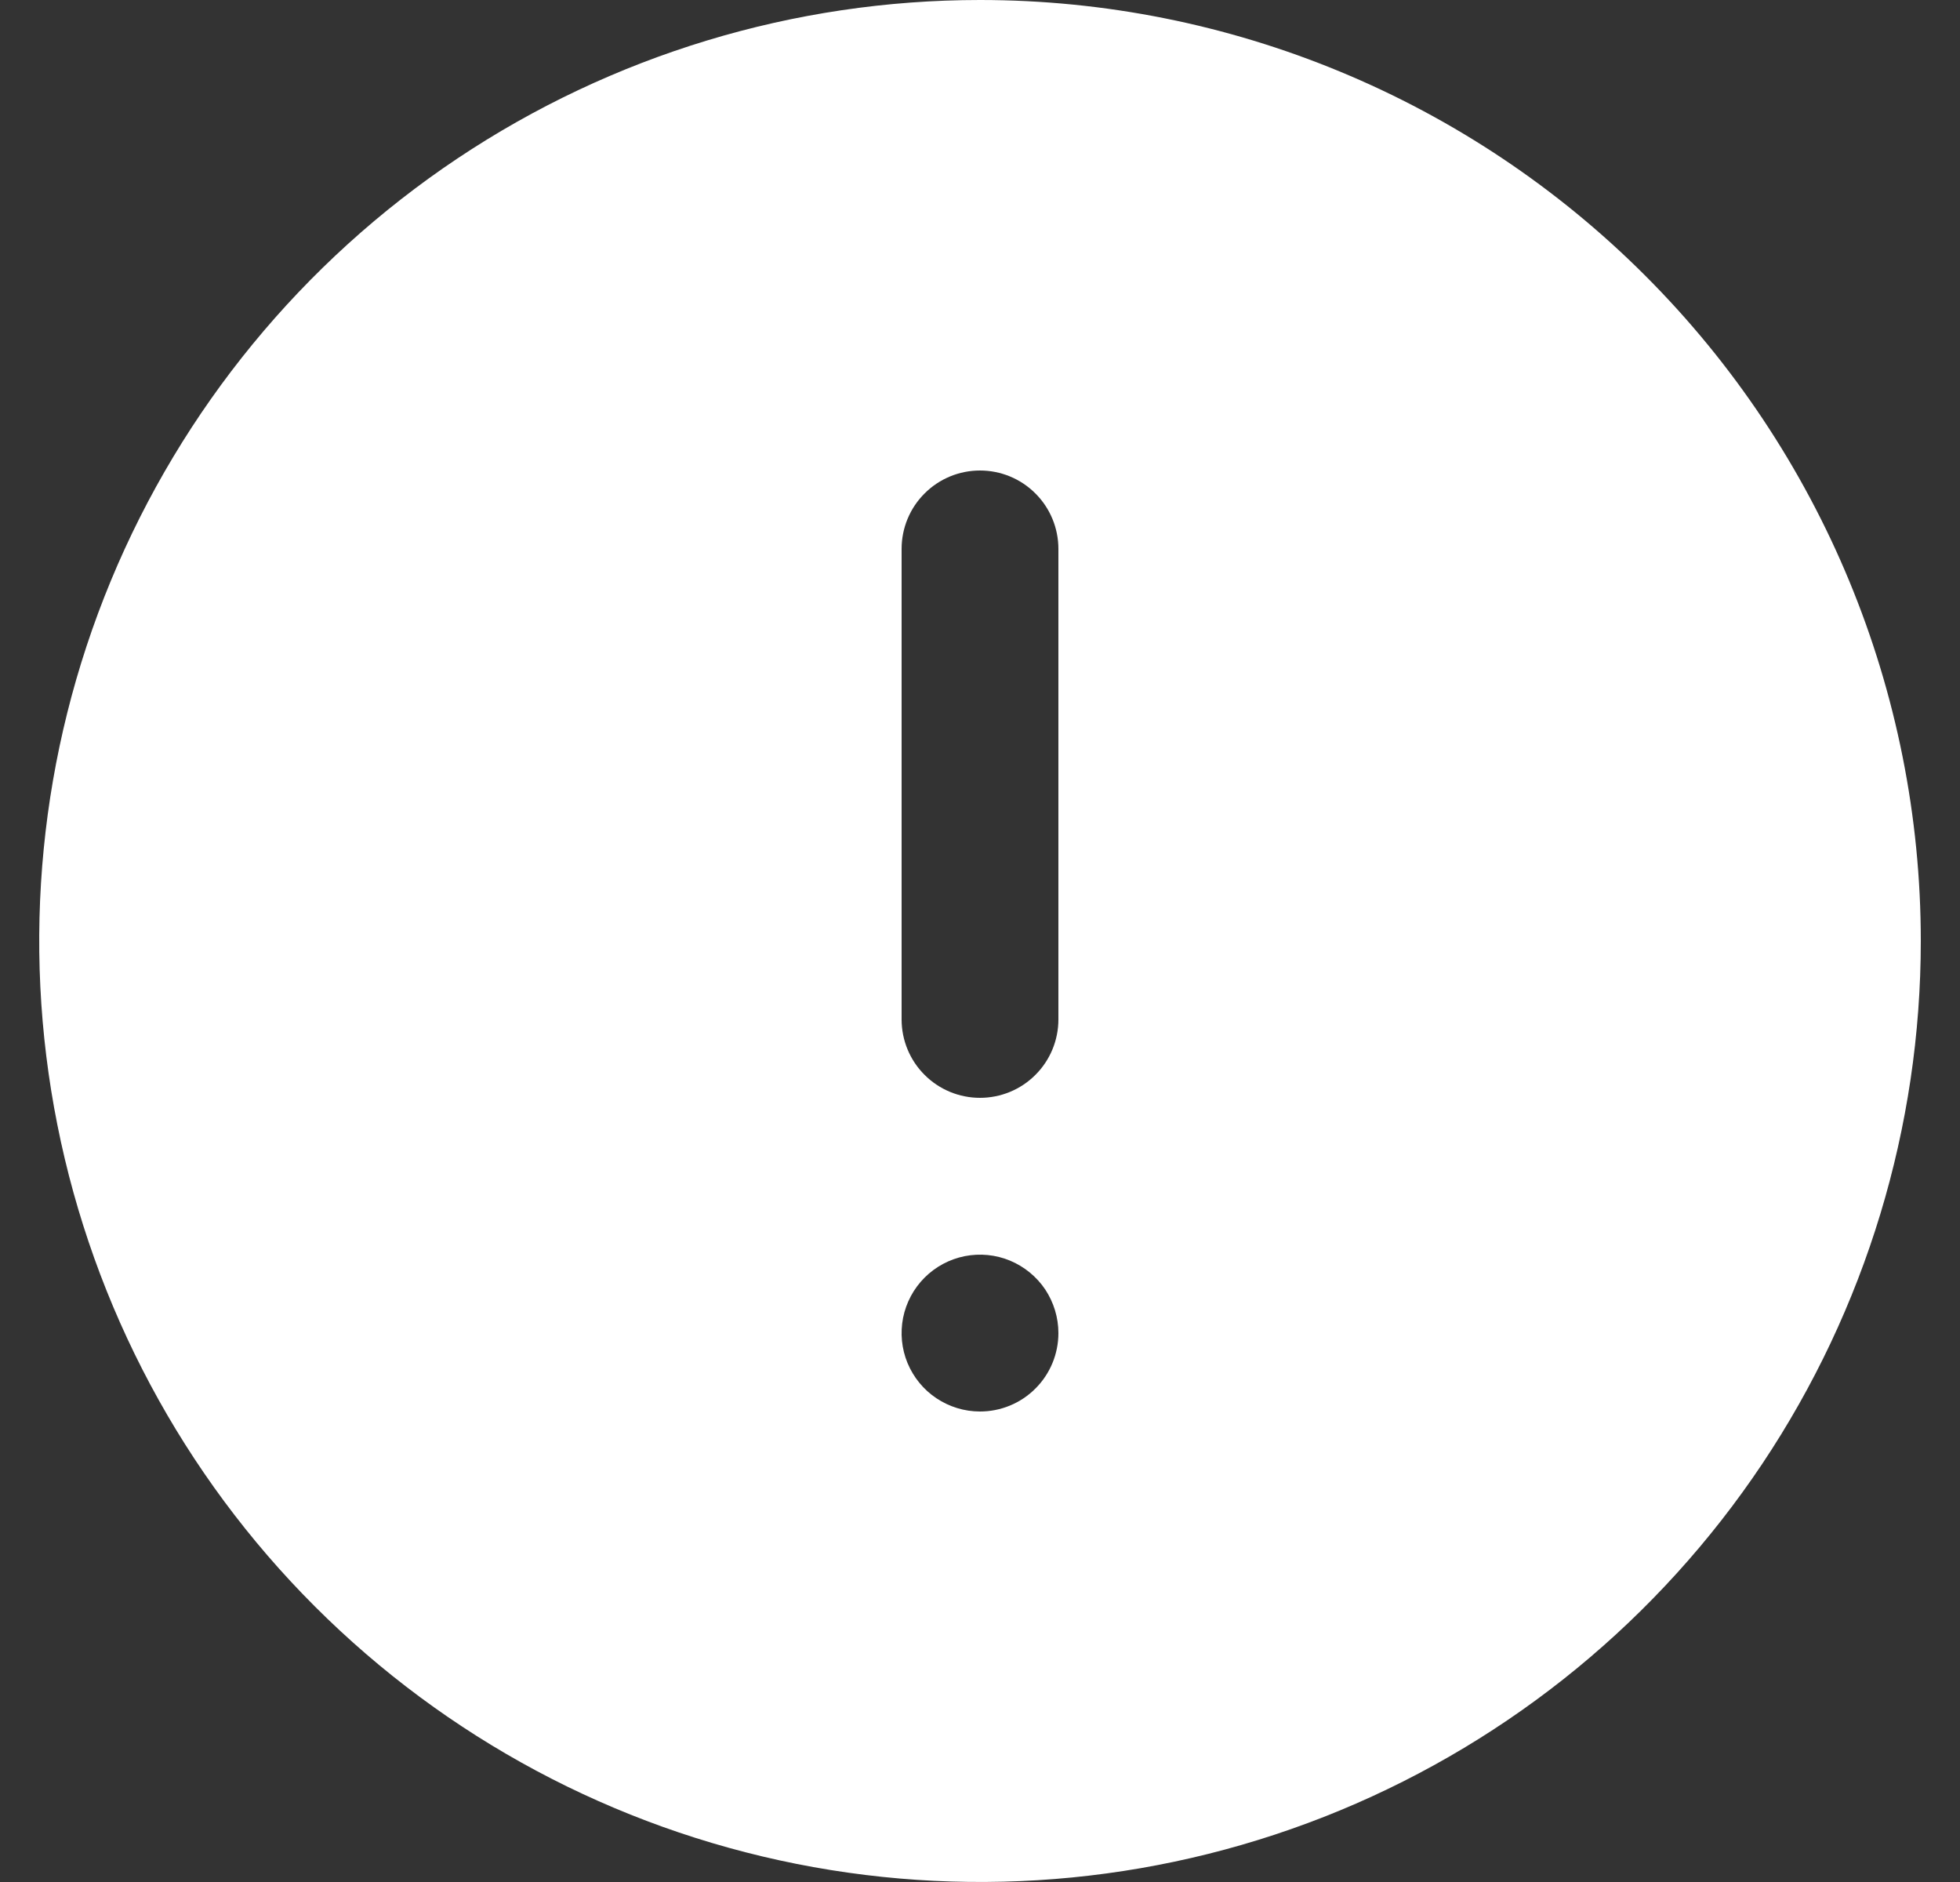 <svg width="25" height="24" viewBox="0 0 25 24" fill="none" xmlns="http://www.w3.org/2000/svg">
<rect x="0" y="0" width="25" height="24" fill="#333333" stroke="none"/>
<g id="warning">
<path id="Vector" d="M12.5 0C10.127 0 7.807 0.704 5.833 2.022C3.86 3.341 2.322 5.215 1.413 7.408C0.505 9.601 0.268 12.013 0.731 14.341C1.194 16.669 2.336 18.807 4.015 20.485C5.693 22.163 7.831 23.306 10.159 23.769C12.487 24.232 14.899 23.995 17.092 23.087C19.285 22.178 21.159 20.64 22.478 18.667C23.796 16.694 24.5 14.373 24.5 12C24.5 8.817 23.236 5.765 20.985 3.515C18.735 1.264 15.683 0 12.5 0ZM11.5 7C11.5 6.735 11.605 6.48 11.793 6.293C11.98 6.105 12.235 6 12.5 6C12.765 6 13.02 6.105 13.207 6.293C13.395 6.48 13.5 6.735 13.5 7V13C13.5 13.265 13.395 13.52 13.207 13.707C13.02 13.895 12.765 14 12.5 14C12.235 14 11.98 13.895 11.793 13.707C11.605 13.52 11.5 13.265 11.5 13V7ZM12.5 18C12.302 18 12.109 17.941 11.944 17.831C11.78 17.722 11.652 17.565 11.576 17.383C11.5 17.2 11.481 16.999 11.519 16.805C11.558 16.611 11.653 16.433 11.793 16.293C11.933 16.153 12.111 16.058 12.305 16.019C12.499 15.981 12.7 16 12.883 16.076C13.065 16.152 13.222 16.28 13.332 16.444C13.441 16.609 13.5 16.802 13.5 17C13.5 17.265 13.395 17.52 13.207 17.707C13.02 17.895 12.765 18 12.5 18Z" fill="white"/>
</g>
</svg>

